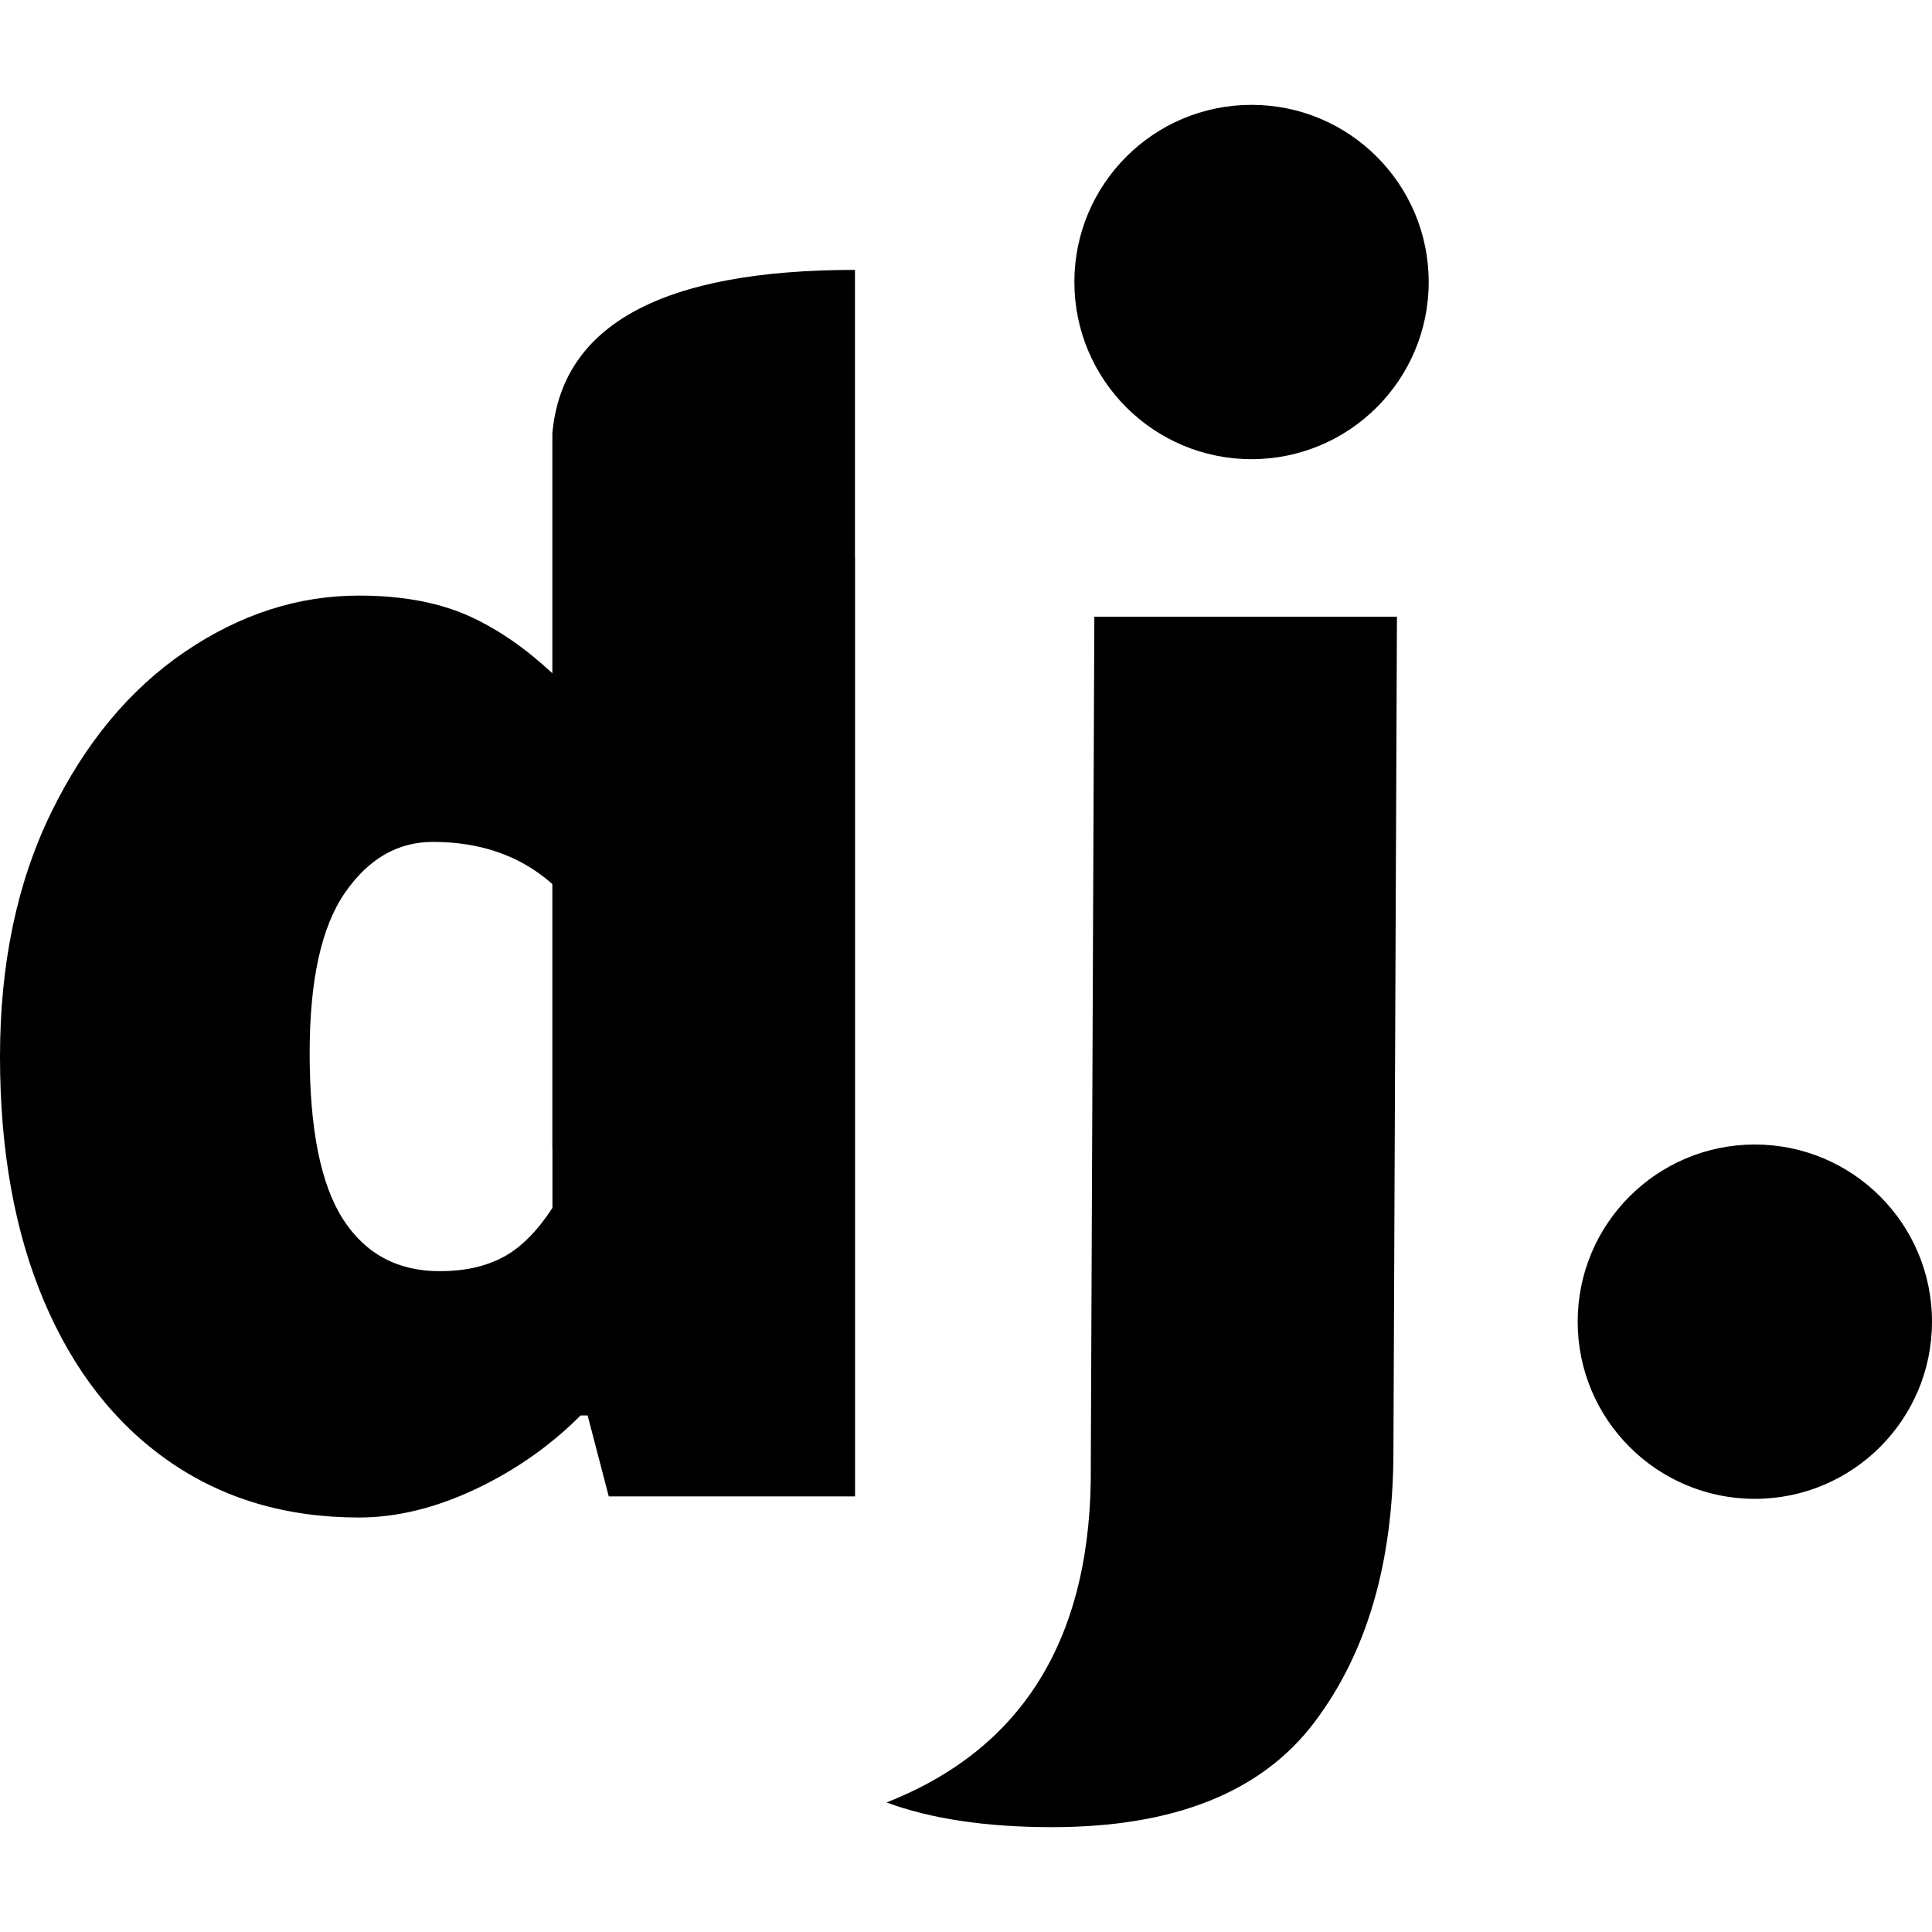 <!-- Generated by IcoMoon.io -->
<svg version="1.1" xmlns="http://www.w3.org/2000/svg" width="1024" height="1024" viewBox="0 0 1024 1024">
<title></title>
<g id="icomoon-ignore">
</g>
<path fill="#000" d="M453.148 295.779h0.051v497.339h-130.551l-11.19-42.895h-3.73c-16.163 16.163-34.814 29.219-55.95 39.166s-41.652 14.92-61.545 14.92c-38.544 0-72.114-9.946-100.711-29.841s-50.667-48.18-66.208-84.858c-15.542-36.679-23.313-79.884-23.313-129.619 0-49.112 9.014-92.163 27.043-129.153s41.652-65.431 70.87-85.325c29.219-19.894 59.992-29.841 92.318-29.841 23.624 0 43.672 3.885 60.147 11.657 14.487 6.834 28.613 16.671 42.379 29.513v-127.124c5.161-57.781 58.624-86.671 160.389-86.671h0.003v152.731zM292.807 608.819h-0.051v-140.26c-16.777-14.89-37.896-22.335-63.36-22.335-18.65 0-34.192 9.014-46.625 27.043s-18.65 46.314-18.65 84.858c0 40.409 5.906 69.783 17.718 88.122s28.908 27.509 51.288 27.509c13.055 0 24.245-2.487 33.57-7.46s18.029-13.677 26.111-26.111v-31.367zM470.006 955.284l0.074-0.029c73.013-28.777 109.036-88.421 108.071-178.933 0.002-0.614 0.005-1.231 0.005-1.854l1.865-447.606h160.392l-1.865 442.010c0 59.059-13.988 107.083-41.963 144.073s-74.29 55.484-138.944 55.484c-34.814 0-64.032-4.351-87.656-13.055l0.021-0.091zM663.34 243.369c-51.859 0-93.899-42.040-93.899-93.899s42.040-93.899 93.899-93.899c51.859 0 93.899 42.040 93.899 93.899s-42.040 93.899-93.899 93.899zM930.101 794.418c-51.859 0-93.899-42.040-93.899-93.899s42.040-93.899 93.899-93.899c51.859 0 93.899 42.040 93.899 93.899s-42.040 93.899-93.899 93.899z"></path>
</svg>
